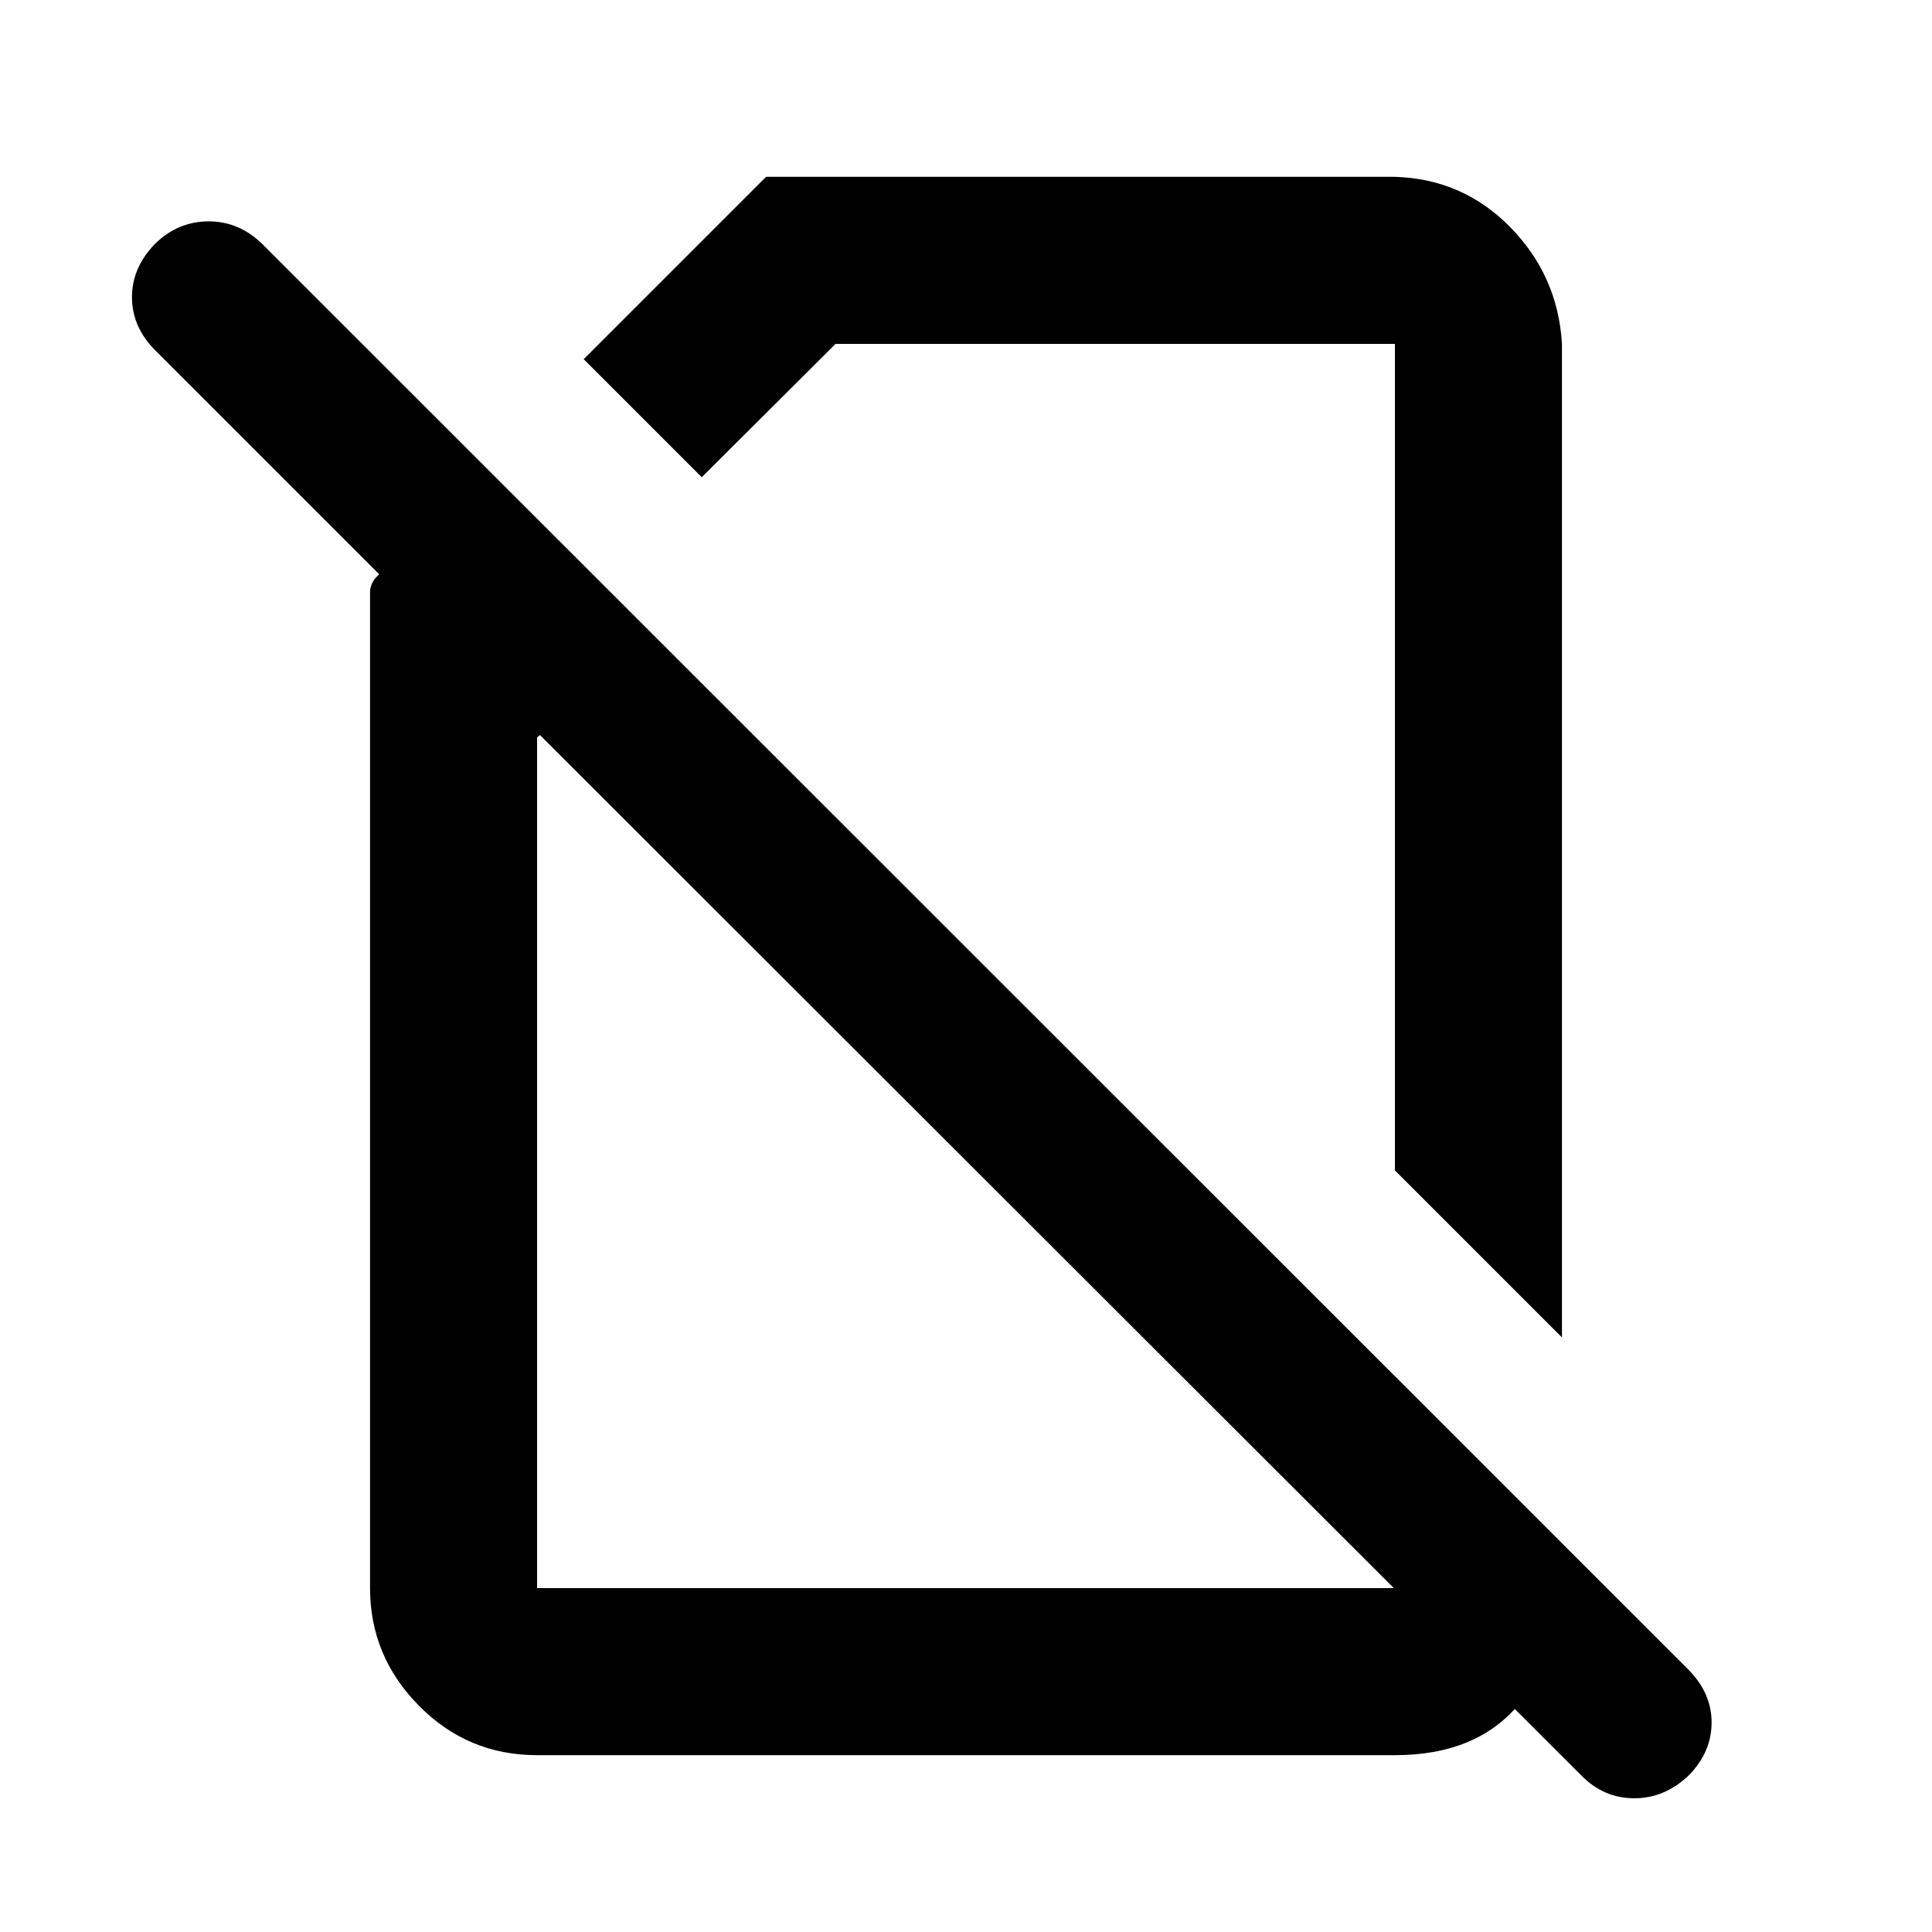<svg xmlns="http://www.w3.org/2000/svg" height="20" viewBox="0 -960 960 960" width="20"><path d="m776.131-295.435-83.001-83V-789.13H415.196l-66.5 66.26-58.653-58.652 90.609-90.609H693.13q33.783 1 57.392 25.109t25.609 57.892v493.695ZM266.87-87.869q-34.483 0-58.742-24.609t-24.259-58.392v-494.695q0-2.323.936-4.428.936-2.106 2.651-3.703l.957-.956-111.24-111.239q-11.477-11.479-11.597-26.196-.12-14.718 11.359-26.674Q88.413-850 103.696-850q15.282 0 26.869 11.478l708.196 707.957q11.718 11.717 11.718 26.419 0 14.701-11.24 26.211-11.924 11.479-27.205 11.479-15.28 0-26.425-11.479L268.304-594.76l-1.434 1.196v422.695h426.26v-105.326l83.001 83v23.761q0 30.305-21.109 55.935-21.109 25.63-61.892 25.63H266.87Zm269.043-443.783ZM471.87-386.196Z"/></svg>
